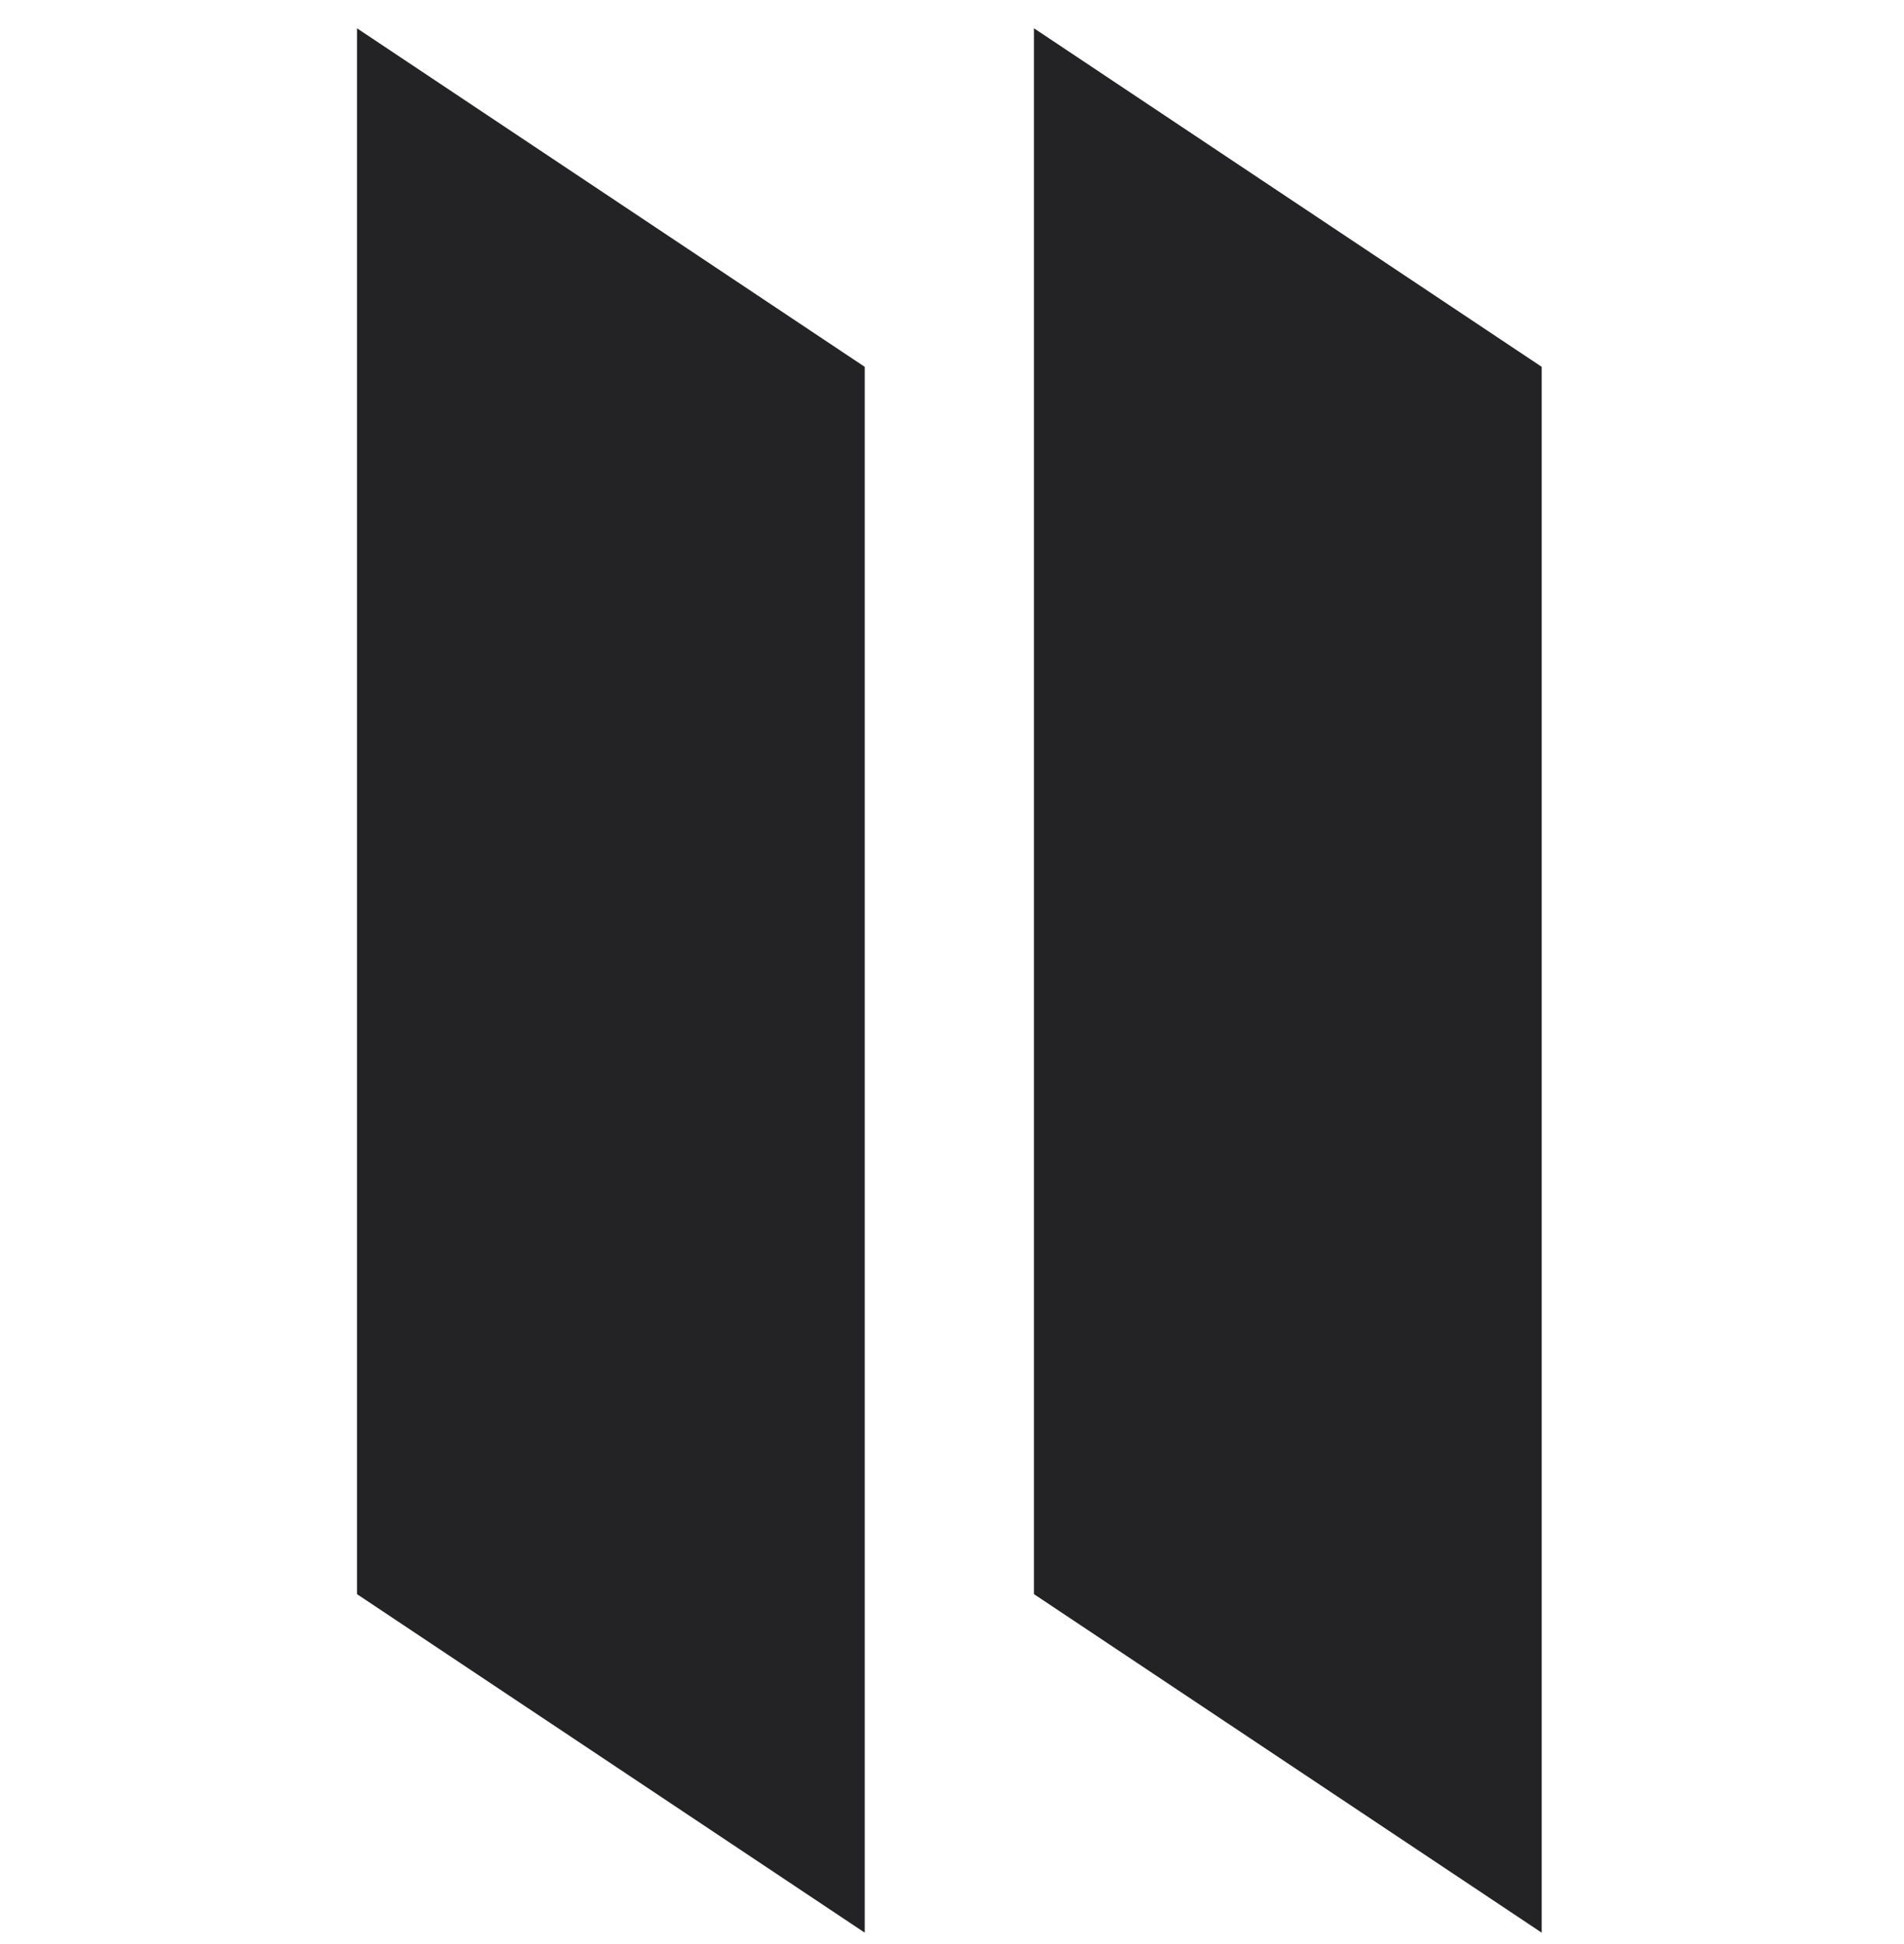 <svg width="48" height="49" viewBox="0 0 48 49" fill="none" xmlns="http://www.w3.org/2000/svg">
<path d="M9 0.713L21.8 9.246V48.713L9 40.18V0.713Z" fill="#232325"/>
<path d="M26.066 0.713L38.866 9.246V48.713L26.066 40.18V0.713Z" fill="#232325"/>
</svg>

